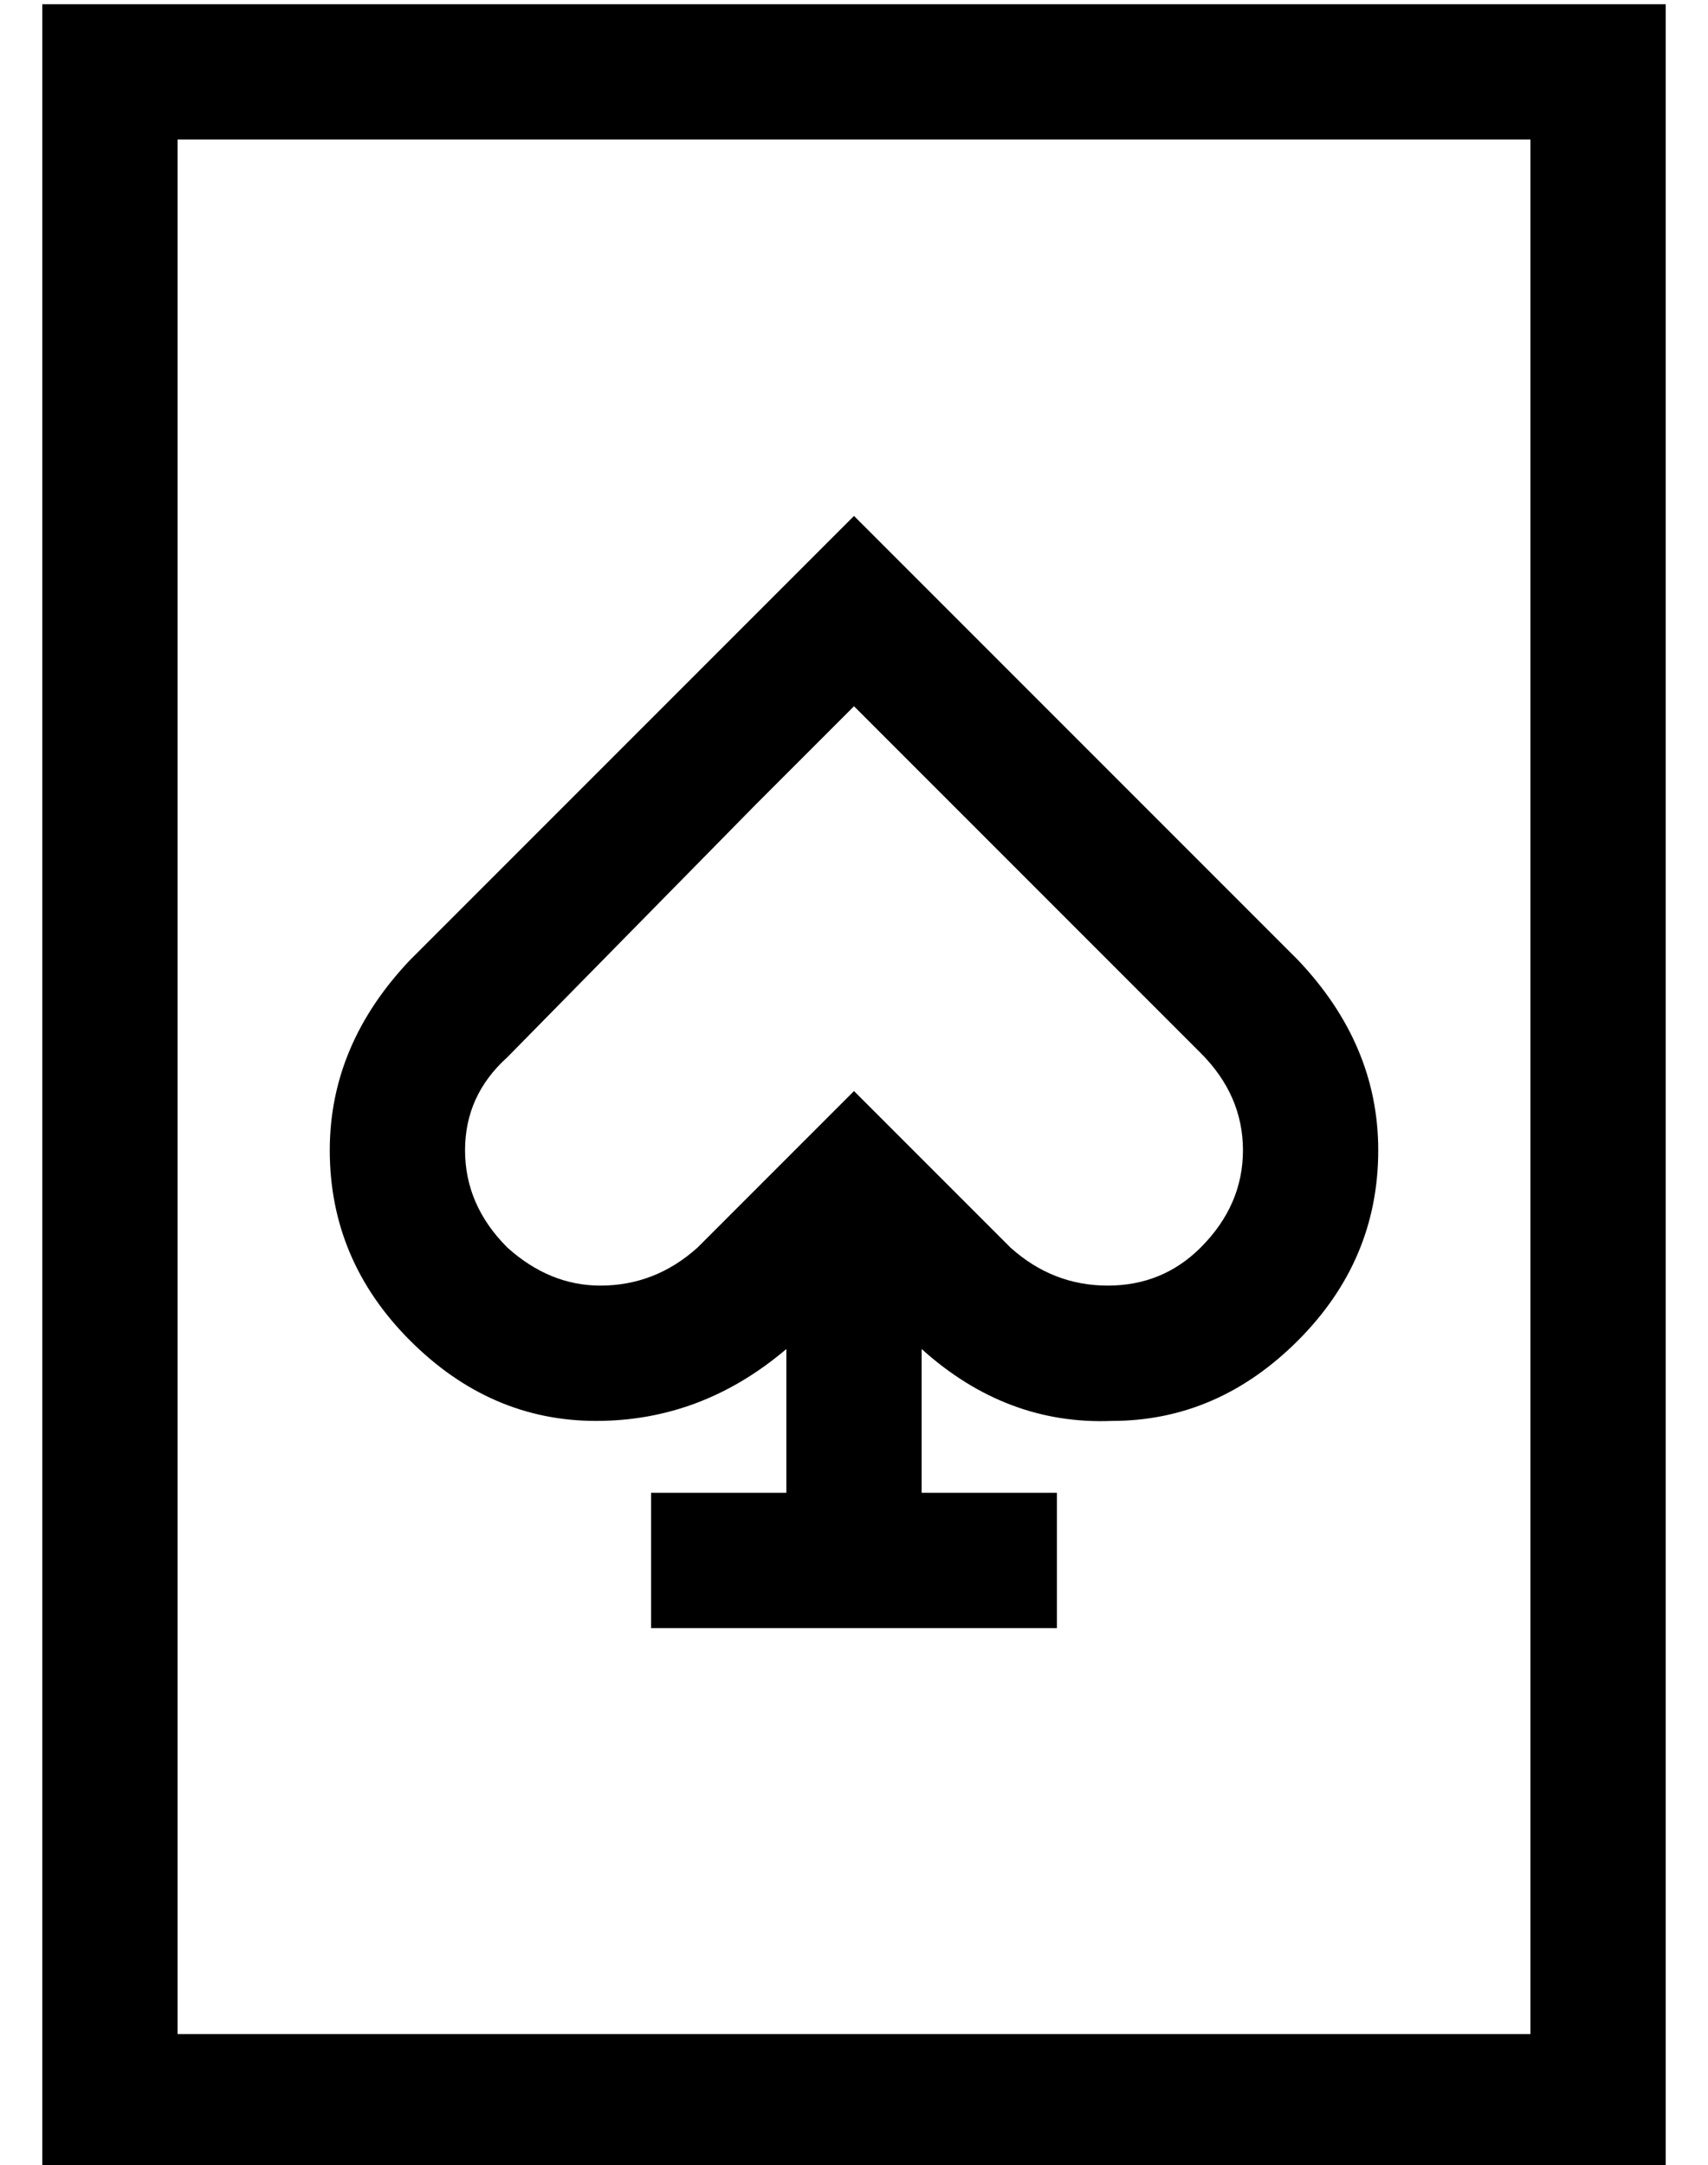 <?xml version="1.0" standalone="no"?>
<!DOCTYPE svg PUBLIC "-//W3C//DTD SVG 1.1//EN" "http://www.w3.org/Graphics/SVG/1.1/DTD/svg11.dtd" >
<svg xmlns="http://www.w3.org/2000/svg" xmlns:xlink="http://www.w3.org/1999/xlink" version="1.1" viewBox="-10 -40 404 512">
   <path fill="currentColor"
d="M32 -7v448v-448v448h320v0v-448v0h-320v0zM0 -39h32h-32h384v32v0v448v0v32v0h-32h-352v-32v0v-448v0v-32v0zM192 82l11 11l-11 -11l11 11l34 34v0l60 60v0q19 20 19 45q0 26 -19 45t-44 19q-25 1 -45 -17v34v0h16h16v32v0h-16h-80v-32v0h16h16v-34v0q-20 17 -45 17
t-44 -19t-19 -45q0 -25 19 -45l60 -60v0l34 -34v0l11 -11v0zM192 127l-23 23l23 -23l-23 23l-59 60v0q-10 9 -10 22t10 23q10 9 22 9q13 0 23 -9l26 -26v0l11 -11v0l11 11v0l26 26v0q10 9 23 9t22 -9q10 -10 10 -23t-10 -23l-59 -59v0l-23 -23v0z" />
</svg>
